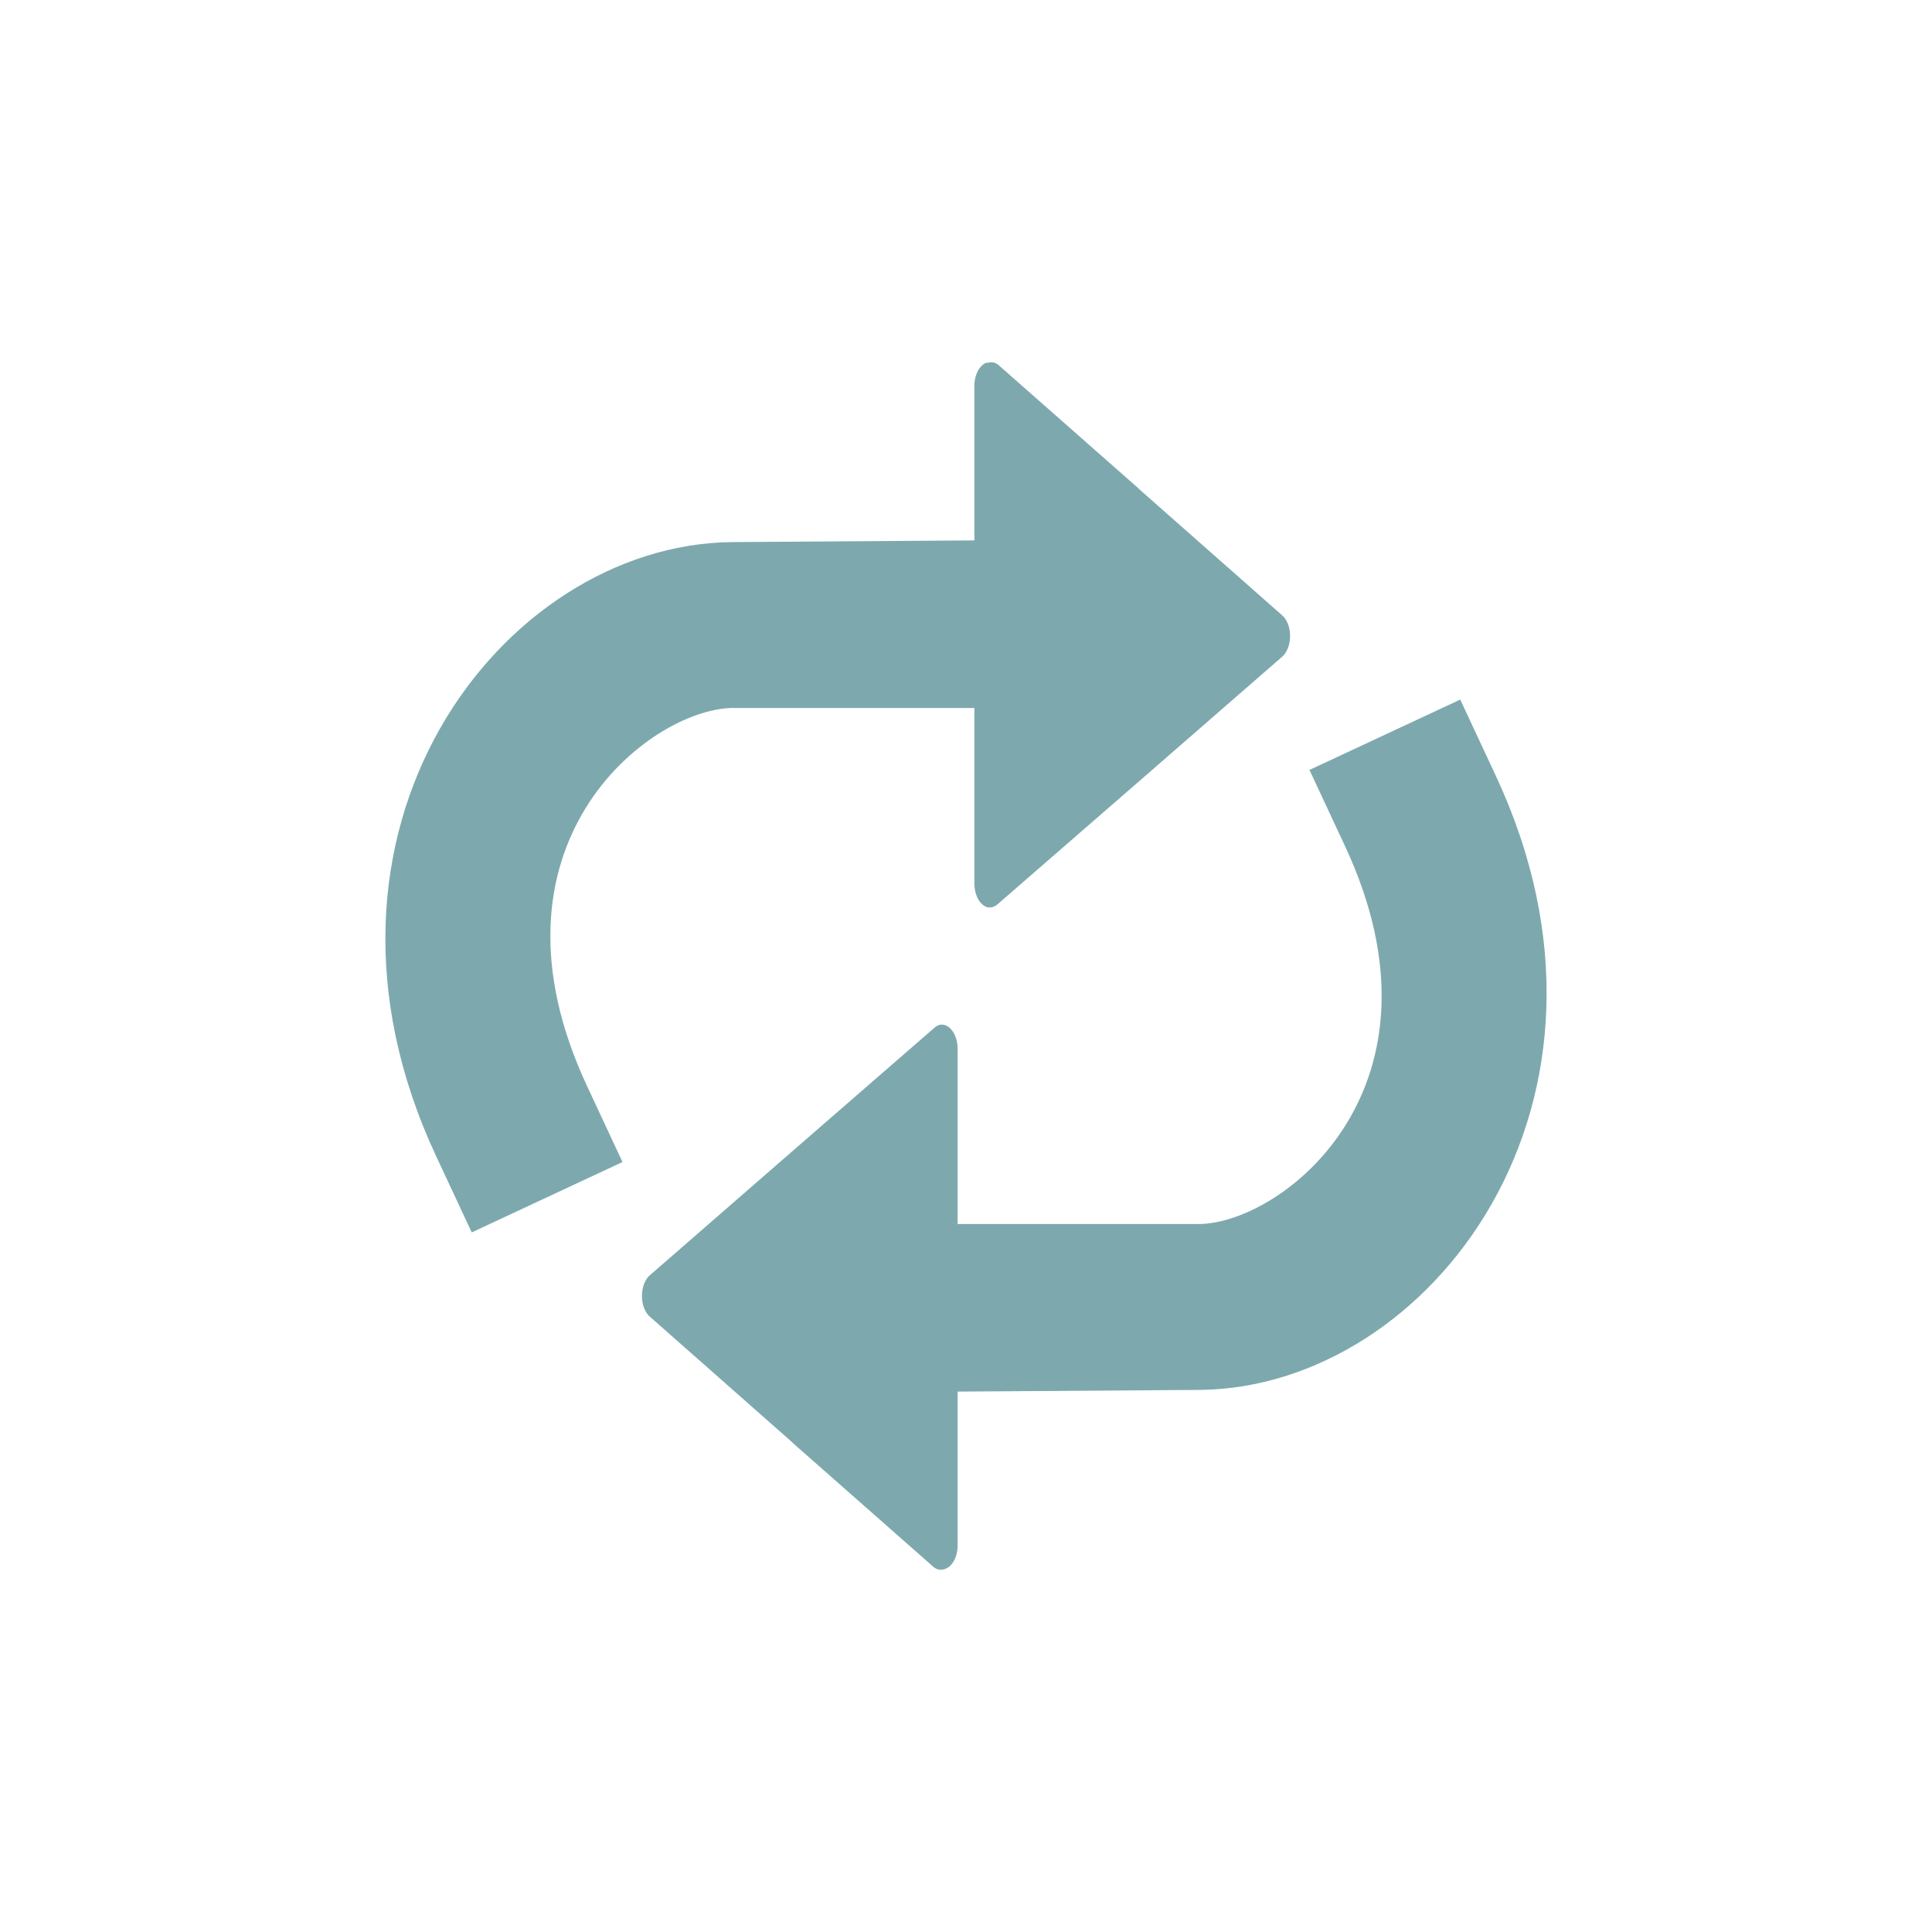 <?xml version="1.0" encoding="UTF-8"?>
<svg width="37" height="37" viewBox="0 0 128 128" xmlns="http://www.w3.org/2000/svg">
 
 <path d="m65.332 24.036c-0.489 0.202-0.815 0.9-0.777 1.665v10.102l-16.096 0.112c-15.244 0.19-29.686 19.092-19.538 40.74l2.332 4.995 9.99-4.662-2.331-4.995c-7.458-15.908 3.969-24.93 9.547-25.087h16.097v11.545c-0.029 0.816 0.354 1.534 0.888 1.665 0.074 0.012 0.149 0.012 0.224 0 0.157-0.023 0.309-0.1 0.444-0.224l9.325-8.104 9.436-8.214c0.08-0.059 0.155-0.133 0.224-0.22 0.318-0.408 0.448-1.06 0.332-1.665-0.073-0.367-0.23-0.682-0.444-0.888l-9.436-8.326c-0.036-0.041-0.073-0.078-0.112-0.112l-9.325-8.214c-0.208-0.145-0.442-0.184-0.666-0.112-0.037-3e-3 -0.074-3e-3 -0.112 0l-0.002 3.76e-4zm31.415 22.313-9.991 4.662 2.331 4.995c7.458 15.908-3.969 24.93-9.547 25.087h-16.097v-11.545c0.012-0.449-0.101-0.886-0.312-1.203-0.211-0.317-0.501-0.485-0.798-0.462-0.157 0.023-0.309 0.1-0.444 0.224l-9.325 8.104-9.436 8.214c-0.465 0.34-0.699 1.138-0.555 1.887 0.073 0.367 0.23 0.682 0.444 0.888l9.436 8.325c0.036 0.041 0.073 0.078 0.112 0.112l9.325 8.215c0.208 0.145 0.442 0.185 0.666 0.112 0.534-0.131 0.917-0.849 0.888-1.665v-10.102l16.096-0.112c15.244-0.19 29.686-19.093 19.537-40.74l-2.331-4.995v-0.002z" fill="#7da9ae"/>
</svg>
